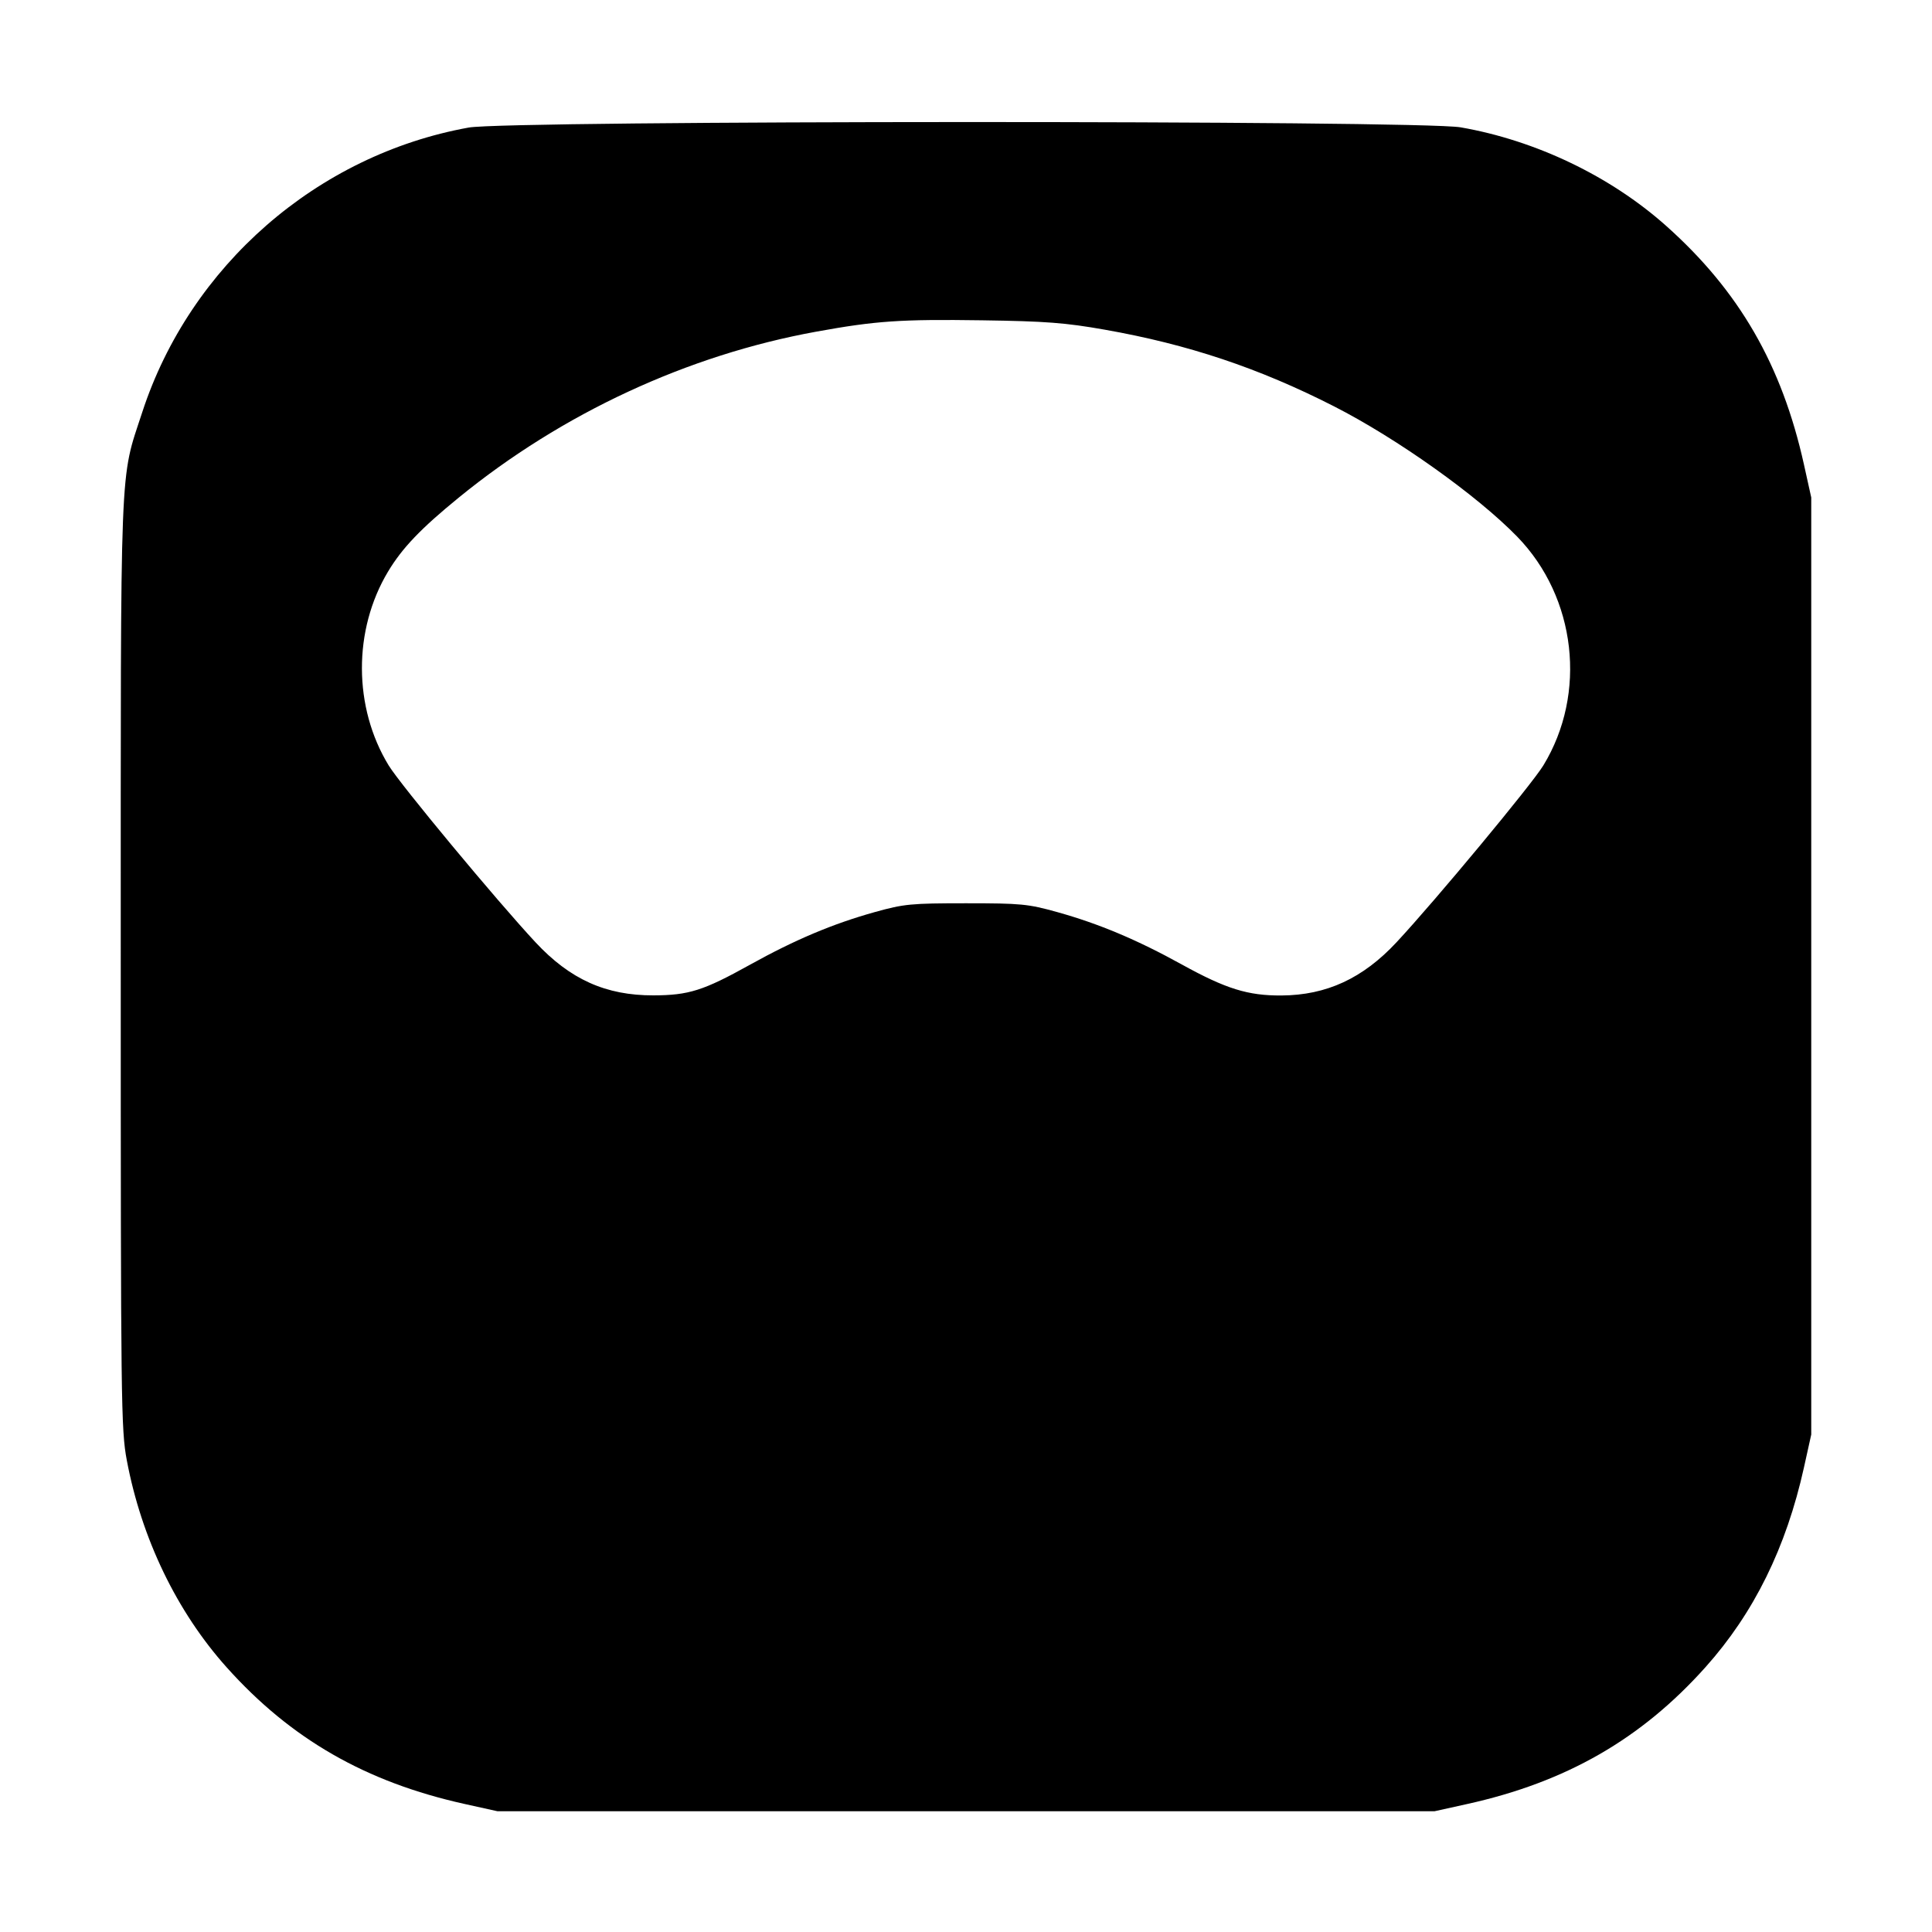 <svg xmlns="http://www.w3.org/2000/svg" viewBox="0 0 512 512"><path d="M124.207 33.804c-40.132 7.244-73.848 36.641-86.504 75.423C31.664 127.73 32 119.111 32 255.573c0 116.657.081 123.313 1.604 131.414 3.891 20.704 13.235 40.091 26.433 54.842 17.032 19.035 36.886 30.438 63.109 36.246L131.84 480h248.32l8.694-1.925c26.223-5.808 46.077-17.211 63.109-36.246 12.852-14.365 21.403-31.712 26.112-52.975L480 380.16V131.84l-1.925-8.694c-5.854-26.43-17.179-46.047-36.555-63.314-14.746-13.142-34.527-22.622-54.432-26.086-10.944-1.905-252.304-1.852-262.881.058m168.576 53.568c22.073 3.889 40.834 10.162 60.732 20.304 16.692 8.508 37.959 23.638 48.567 34.553 15.654 16.105 18.556 41.548 6.916 60.625-3.105 5.089-28.603 35.801-38.901 46.855-8.915 9.57-18.546 14.027-30.481 14.105-8.898.059-14.72-1.753-26.443-8.226-11.881-6.562-21.978-10.804-33.068-13.894-7.674-2.138-9.542-2.317-24.105-2.317s-16.431.179-24.105 2.317c-11.199 3.121-21.257 7.363-33.225 14.017-12.251 6.81-16.169 8.05-25.503 8.073-12.627.031-22.094-4.231-31.264-14.075-10.298-11.054-35.796-41.766-38.901-46.855-9.395-15.398-9.459-35.896-.16-51.387 3.748-6.245 8.674-11.396 18.758-19.618 27.42-22.356 60.604-37.755 94.72-43.956 15.778-2.867 22.368-3.318 43.947-3.007 16.862.244 22.036.639 32.516 2.486" fill-rule="evenodd"/></svg>